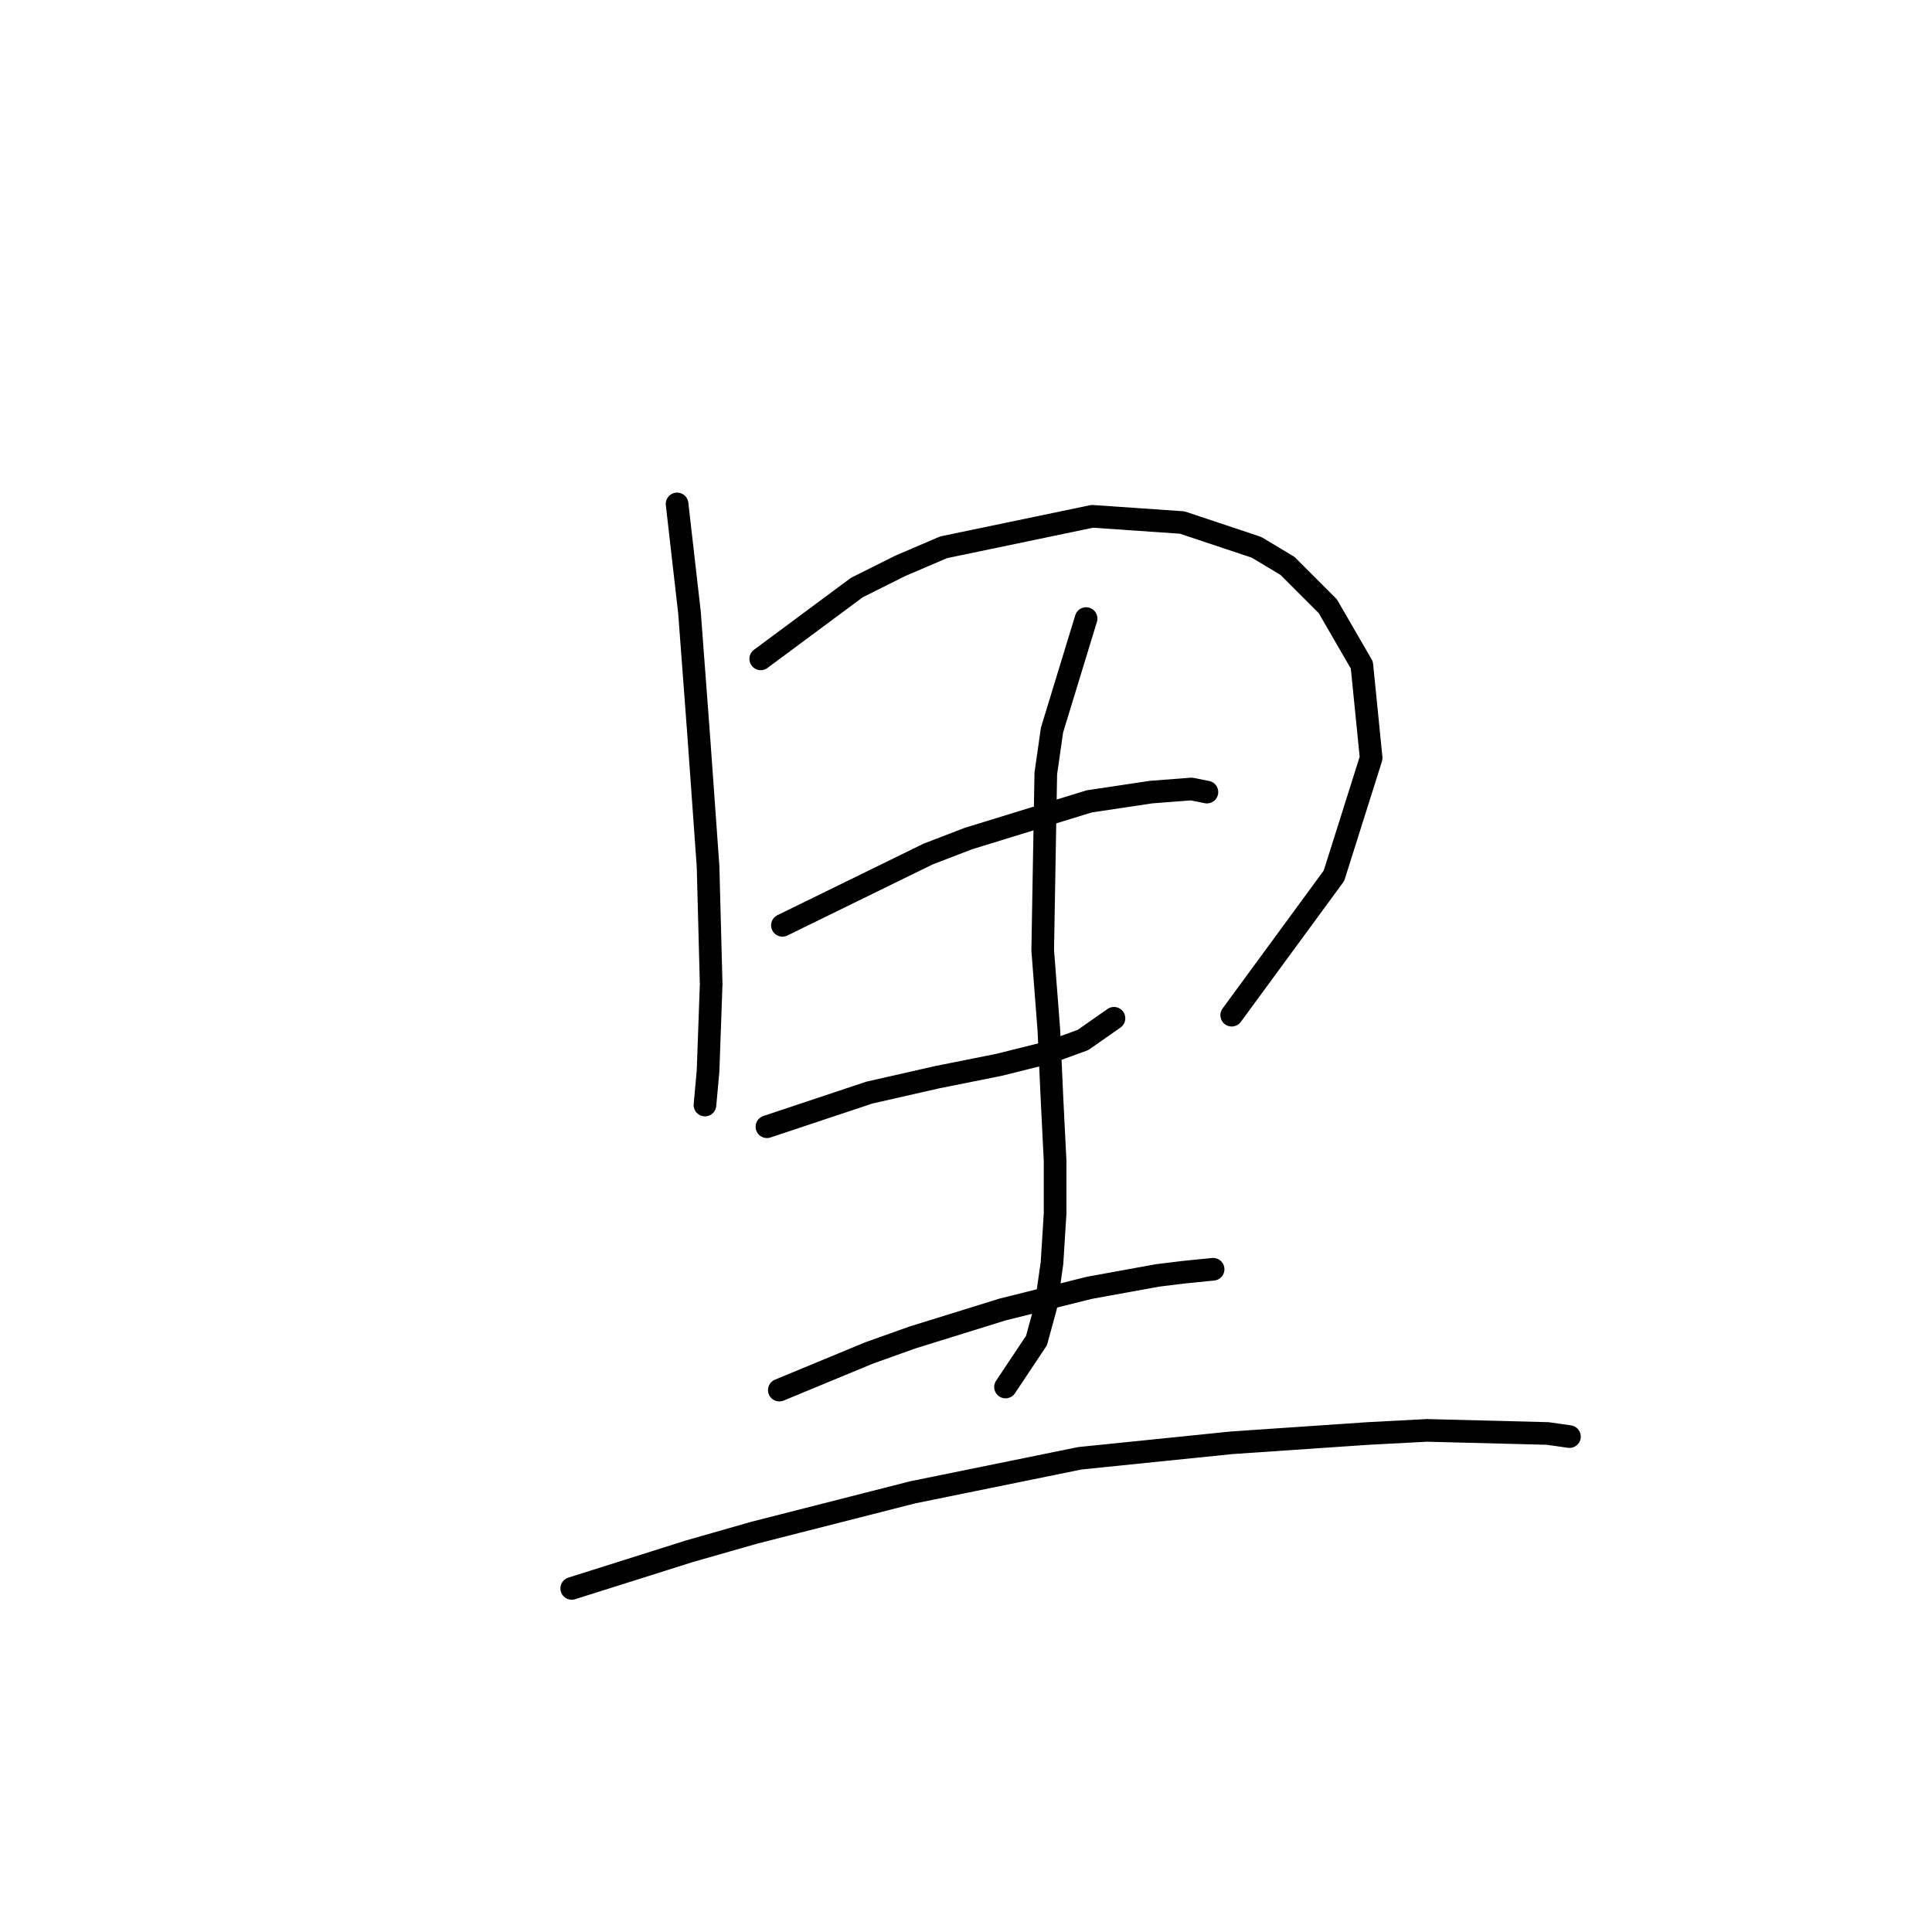 <?xml version="1.0" standalone="no"?>
    <svg width="256" height="256" xmlns="http://www.w3.org/2000/svg" version="1.1">
    <polyline stroke="black" stroke-width="3" stroke-linecap="round" fill="transparent" stroke-linejoin="round" points="89.716 66.773 91.358 81.143 92.59 97.566 93.822 114.81 94.233 130.411 93.822 141.907 93.411 146.424 93.411 146.424 " />
        <polyline stroke="black" stroke-width="3" stroke-linecap="round" fill="transparent" stroke-linejoin="round" points="100.802 87.302 113.529 77.858 119.277 74.984 125.025 72.521 144.733 68.415 156.639 69.236 166.493 72.521 170.599 74.984 175.936 80.322 180.452 88.123 181.684 100.44 176.757 116.042 163.208 134.517 163.208 134.517 " />
        <polyline stroke="black" stroke-width="3" stroke-linecap="round" fill="transparent" stroke-linejoin="round" points="103.676 122.611 122.972 113.168 128.31 111.115 144.322 106.188 152.534 104.956 157.871 104.546 159.924 104.956 159.924 104.956 " />
        <polyline stroke="black" stroke-width="3" stroke-linecap="round" fill="transparent" stroke-linejoin="round" points="101.623 149.298 115.172 144.781 124.204 142.729 132.416 141.086 138.985 139.444 143.501 137.802 147.607 134.928 147.607 134.928 " />
        <polyline stroke="black" stroke-width="3" stroke-linecap="round" fill="transparent" stroke-linejoin="round" points="143.912 81.964 139.395 96.745 138.574 102.493 138.164 125.895 138.985 136.57 139.395 145.603 139.806 153.814 139.806 160.794 139.395 167.363 138.574 173.111 137.342 177.627 134.879 181.322 133.237 183.786 133.237 183.786 " />
        <polyline stroke="black" stroke-width="3" stroke-linecap="round" fill="transparent" stroke-linejoin="round" points="103.265 184.196 115.172 179.269 120.92 177.217 132.826 173.521 144.322 170.647 153.355 169.005 156.639 168.595 160.745 168.184 160.745 168.184 " />
        <polyline stroke="black" stroke-width="3" stroke-linecap="round" fill="transparent" stroke-linejoin="round" points="75.757 210.473 91.358 205.546 99.98 203.083 120.92 197.745 143.09 193.229 163.208 191.176 181.274 189.944 189.074 189.534 205.087 189.944 207.961 190.355 207.961 190.355 " />
        </svg>